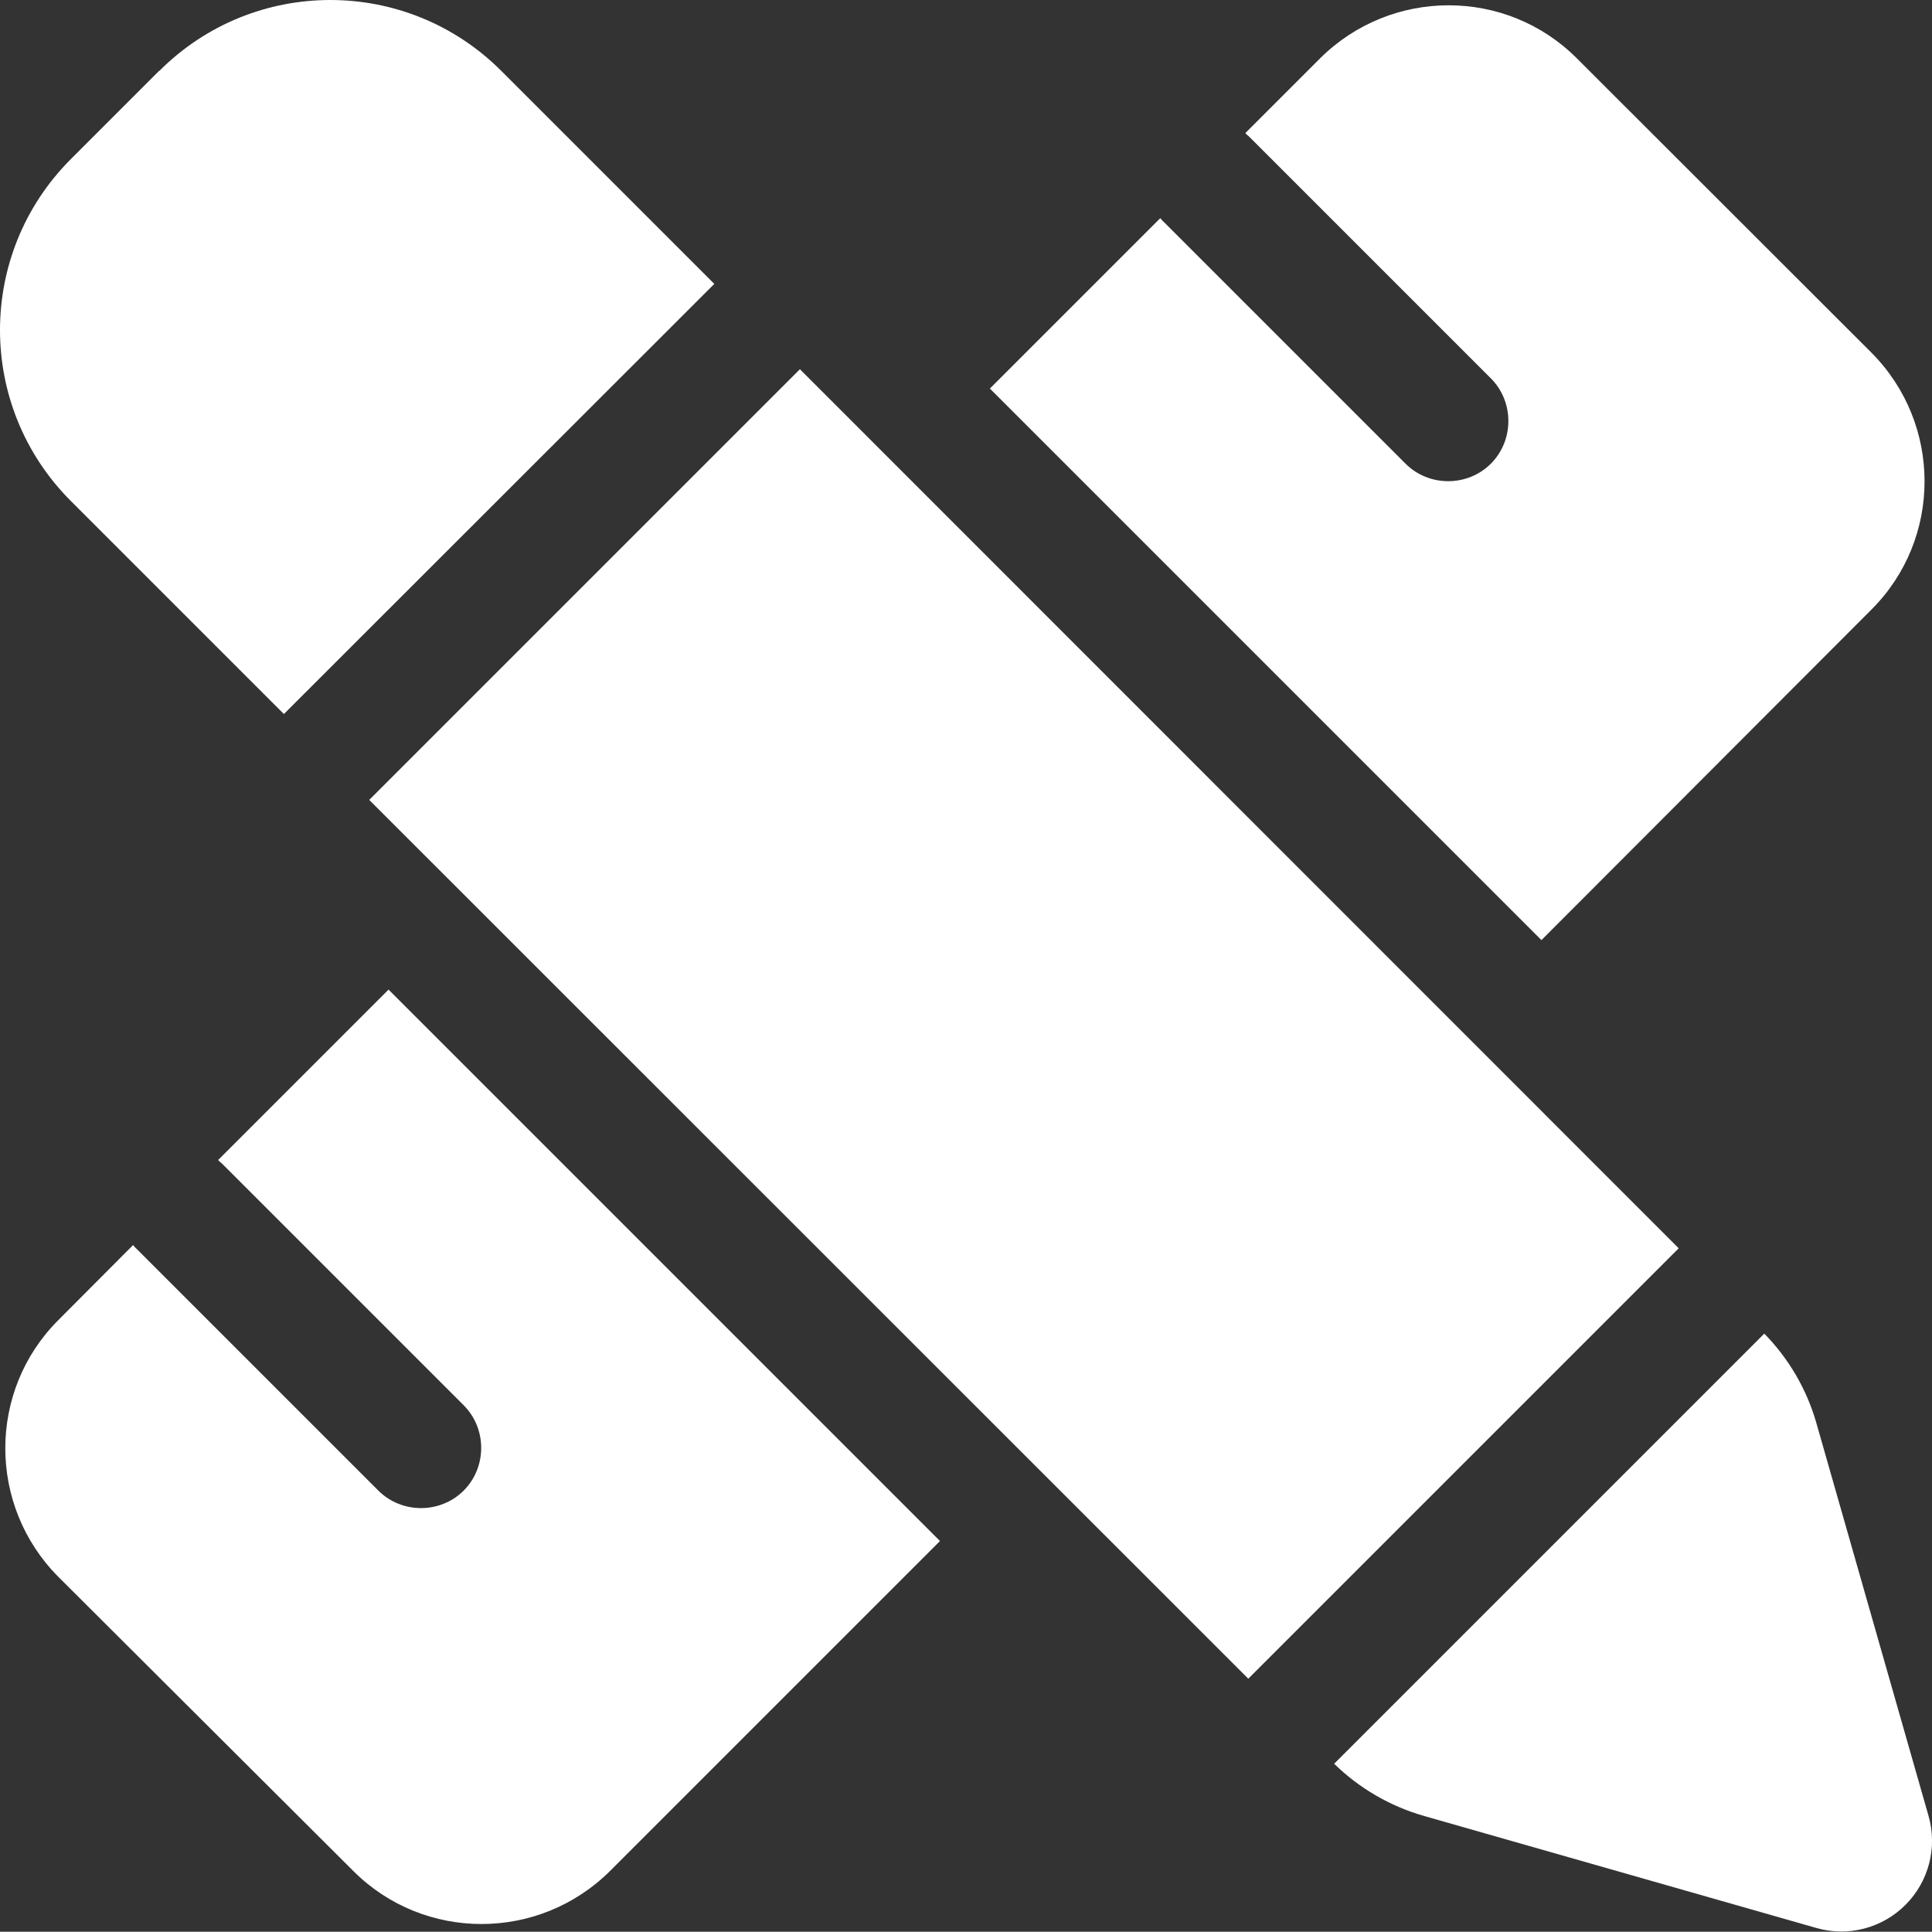 <?xml version="1.0" encoding="UTF-8"?><svg id="Capa_2" xmlns="http://www.w3.org/2000/svg" viewBox="0 0 72 71.99"><rect x="0" y="0" width="72" height="71.99" fill="#333333" stroke="none"/><defs><style>.cls-1{fill:#fff;}</style></defs><g id="Fundamentales"><g><polygon class="cls-1" points="46.52 62.56 13.76 29.81 29.81 13.76 62.56 46.52 46.52 62.56"/><path class="cls-1" d="M2.64,18.67c-3.52-3.52-3.52-9.22,0-12.74l3.29-3.29h.01c3.52-3.52,9.22-3.52,12.74,0l7.94,7.94L10.58,26.61l-7.94-7.94Z"/><path class="cls-1" d="M65.75,49.7c.91,.93,1.58,2.07,1.94,3.33l4.18,14.64c.34,1.18,.01,2.45-.86,3.32-.87,.87-2.14,1.2-3.32,.86l-14.64-4.18c-1.25-.36-2.4-1.03-3.33-1.94l16.04-16.04Z"/><path class="cls-1" d="M57.44,35.03L36.89,14.48l6.35-6.35s.08,.1,.13,.14l9.01,9.01c.87,.87,2.31,.87,3.18,0,.87-.87,.87-2.31,0-3.18l-9.01-9.01s-.1-.08-.14-.13l2.79-2.79c2.65-2.63,6.93-2.63,9.56,0l10.99,10.98c2.63,2.65,2.63,6.93,0,9.56l-12.3,12.32Z"/><path class="cls-1" d="M4.96,46.4s.08,.1,.13,.14l9.01,9.01c.87,.87,2.31,.87,3.18,0s.87-2.31,0-3.18l-9.01-9.01s-.1-.08-.14-.13l6.35-6.35,20.55,20.55-12.3,12.3c-2.65,2.63-6.93,2.63-9.56,0L2.17,58.76c-2.63-2.65-2.63-6.93,0-9.56l2.79-2.8Z"/></g></g></svg>